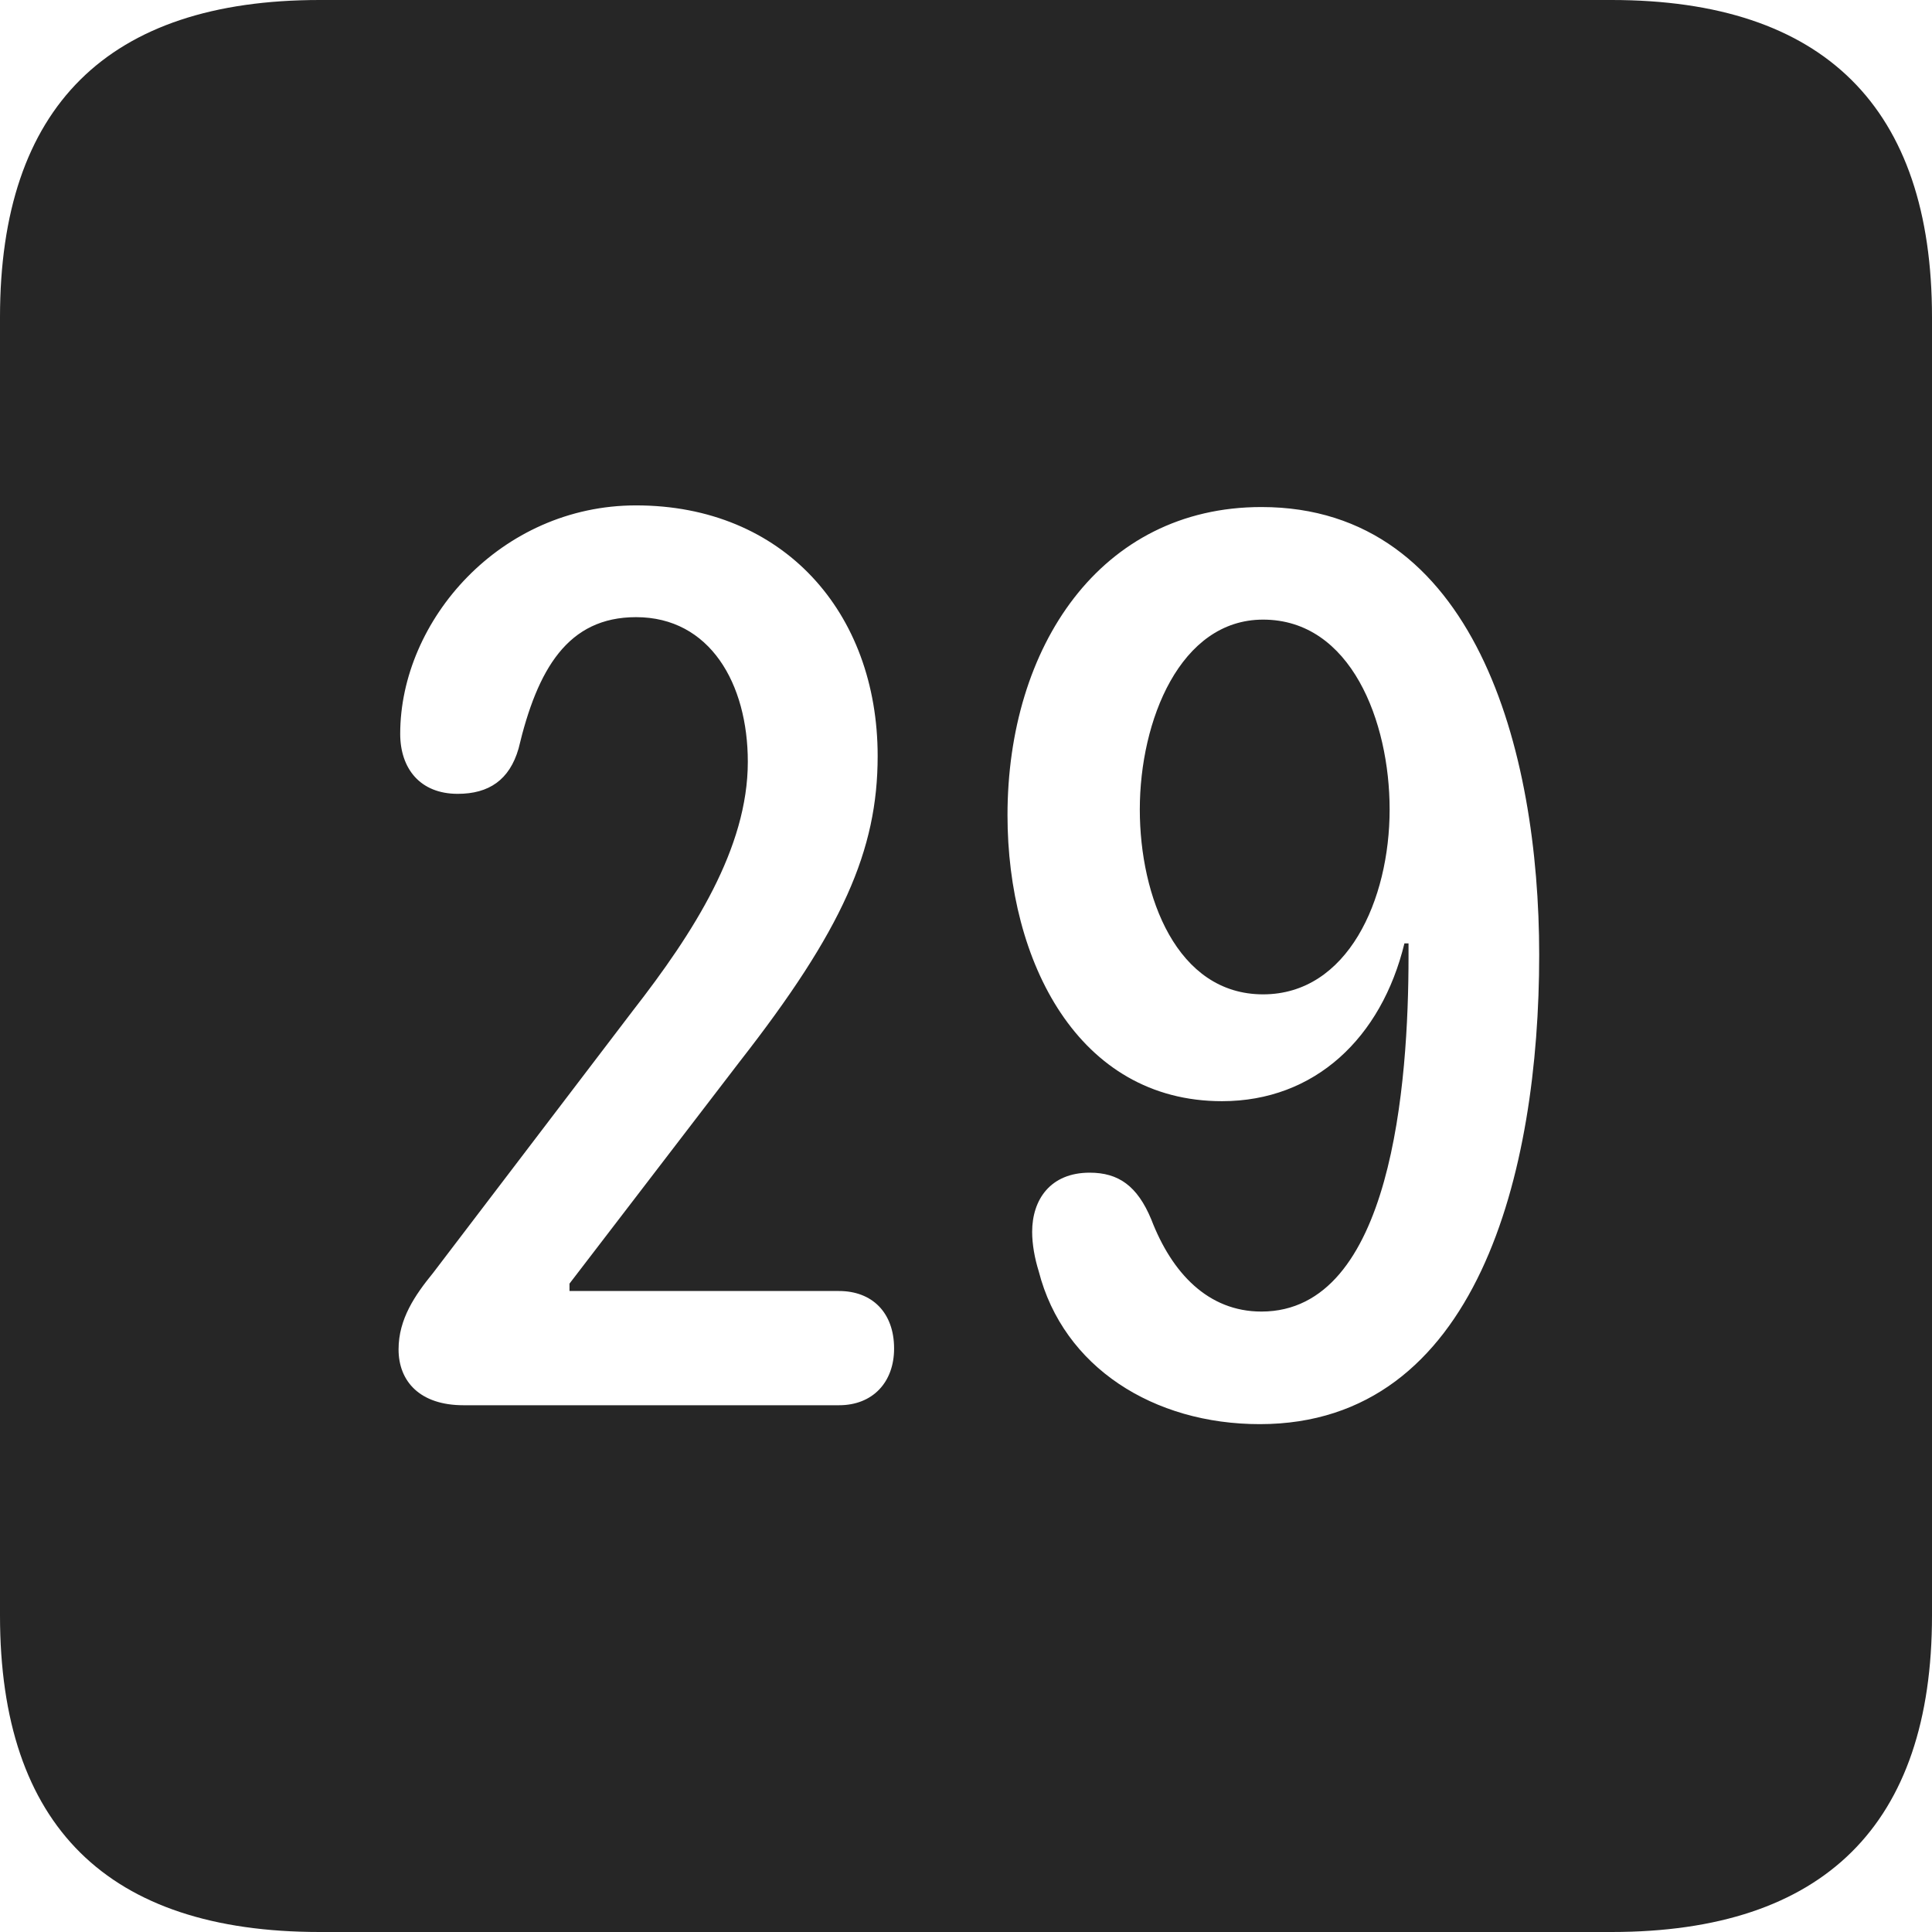 <?xml version="1.0" encoding="UTF-8"?>
<!--Generator: Apple Native CoreSVG 326-->
<!DOCTYPE svg
PUBLIC "-//W3C//DTD SVG 1.1//EN"
       "http://www.w3.org/Graphics/SVG/1.1/DTD/svg11.dtd">
<svg version="1.1" xmlns="http://www.w3.org/2000/svg" xmlns:xlink="http://www.w3.org/1999/xlink" viewBox="0 0 587.75 587.75">
 <g>
  <rect height="587.75" opacity="0" width="587.75" x="0" y="0"/>
  <path d="M587.75 96.5L587.75 491.5C587.75 555 555 587.75 490.25 587.75L97.25 587.75C32.75 587.75 0 555.5 0 491.5L0 96.5C0 32.5 32.75 0 97.25 0L490.25 0C555 0 587.75 32.75 587.75 96.5ZM306.5 248C306.5 292.5 328 335 371.75 335C400 335 420.25 315.75 427.25 287L428.5 287C428.5 288.25 428.5 289.75 428.5 291C428.5 329.5 423.5 399 383.75 399C367.5 399 356.5 387.25 350.25 371C346 360.75 340.25 356.75 331.5 356.75C319.5 356.75 314 365 314 374.75C314 378.5 314.75 382.75 316 386.75C323.5 416 351 433.25 383.25 433.25C449.5 433.25 468.25 356.5 468.25 290.5C468.25 228.25 448.75 154.25 383.75 154.25C334.75 154.25 306.5 196.75 306.5 248ZM121.75 223.25C121.75 233.75 127.75 241.5 139.25 241.5C148.75 241.5 155 237.25 157.75 227.75C163.5 203.5 172.75 187.75 193.5 187.75C216 187.75 227.5 208 227.5 231.75C227.5 258 211 283.75 192.5 307.5L131.75 387.25C126.25 394 121.25 401.25 121.25 410.5C121.25 420.25 127.75 427.5 141 427.5L255.25 427.5C265.5 427.5 272 420.5 272 410.25C272 399.25 265.25 392.75 255.25 392.75L173.25 392.75L173.25 390.5L225 323C256.25 283 267 258.75 267 230C267 186.25 238.25 153.75 193.5 153.75C152.25 153.75 121.75 188.75 121.75 223.25ZM422.75 246.25C422.75 273.75 410 302.5 384.25 302.5C358 302.5 346.75 272.75 346.75 246.25C346.75 219.25 359 188.5 384.25 188.5C411 188.5 422.75 219.5 422.75 246.25Z" fill="black" fill-opacity="0.85"/>
 </g>
</svg>
